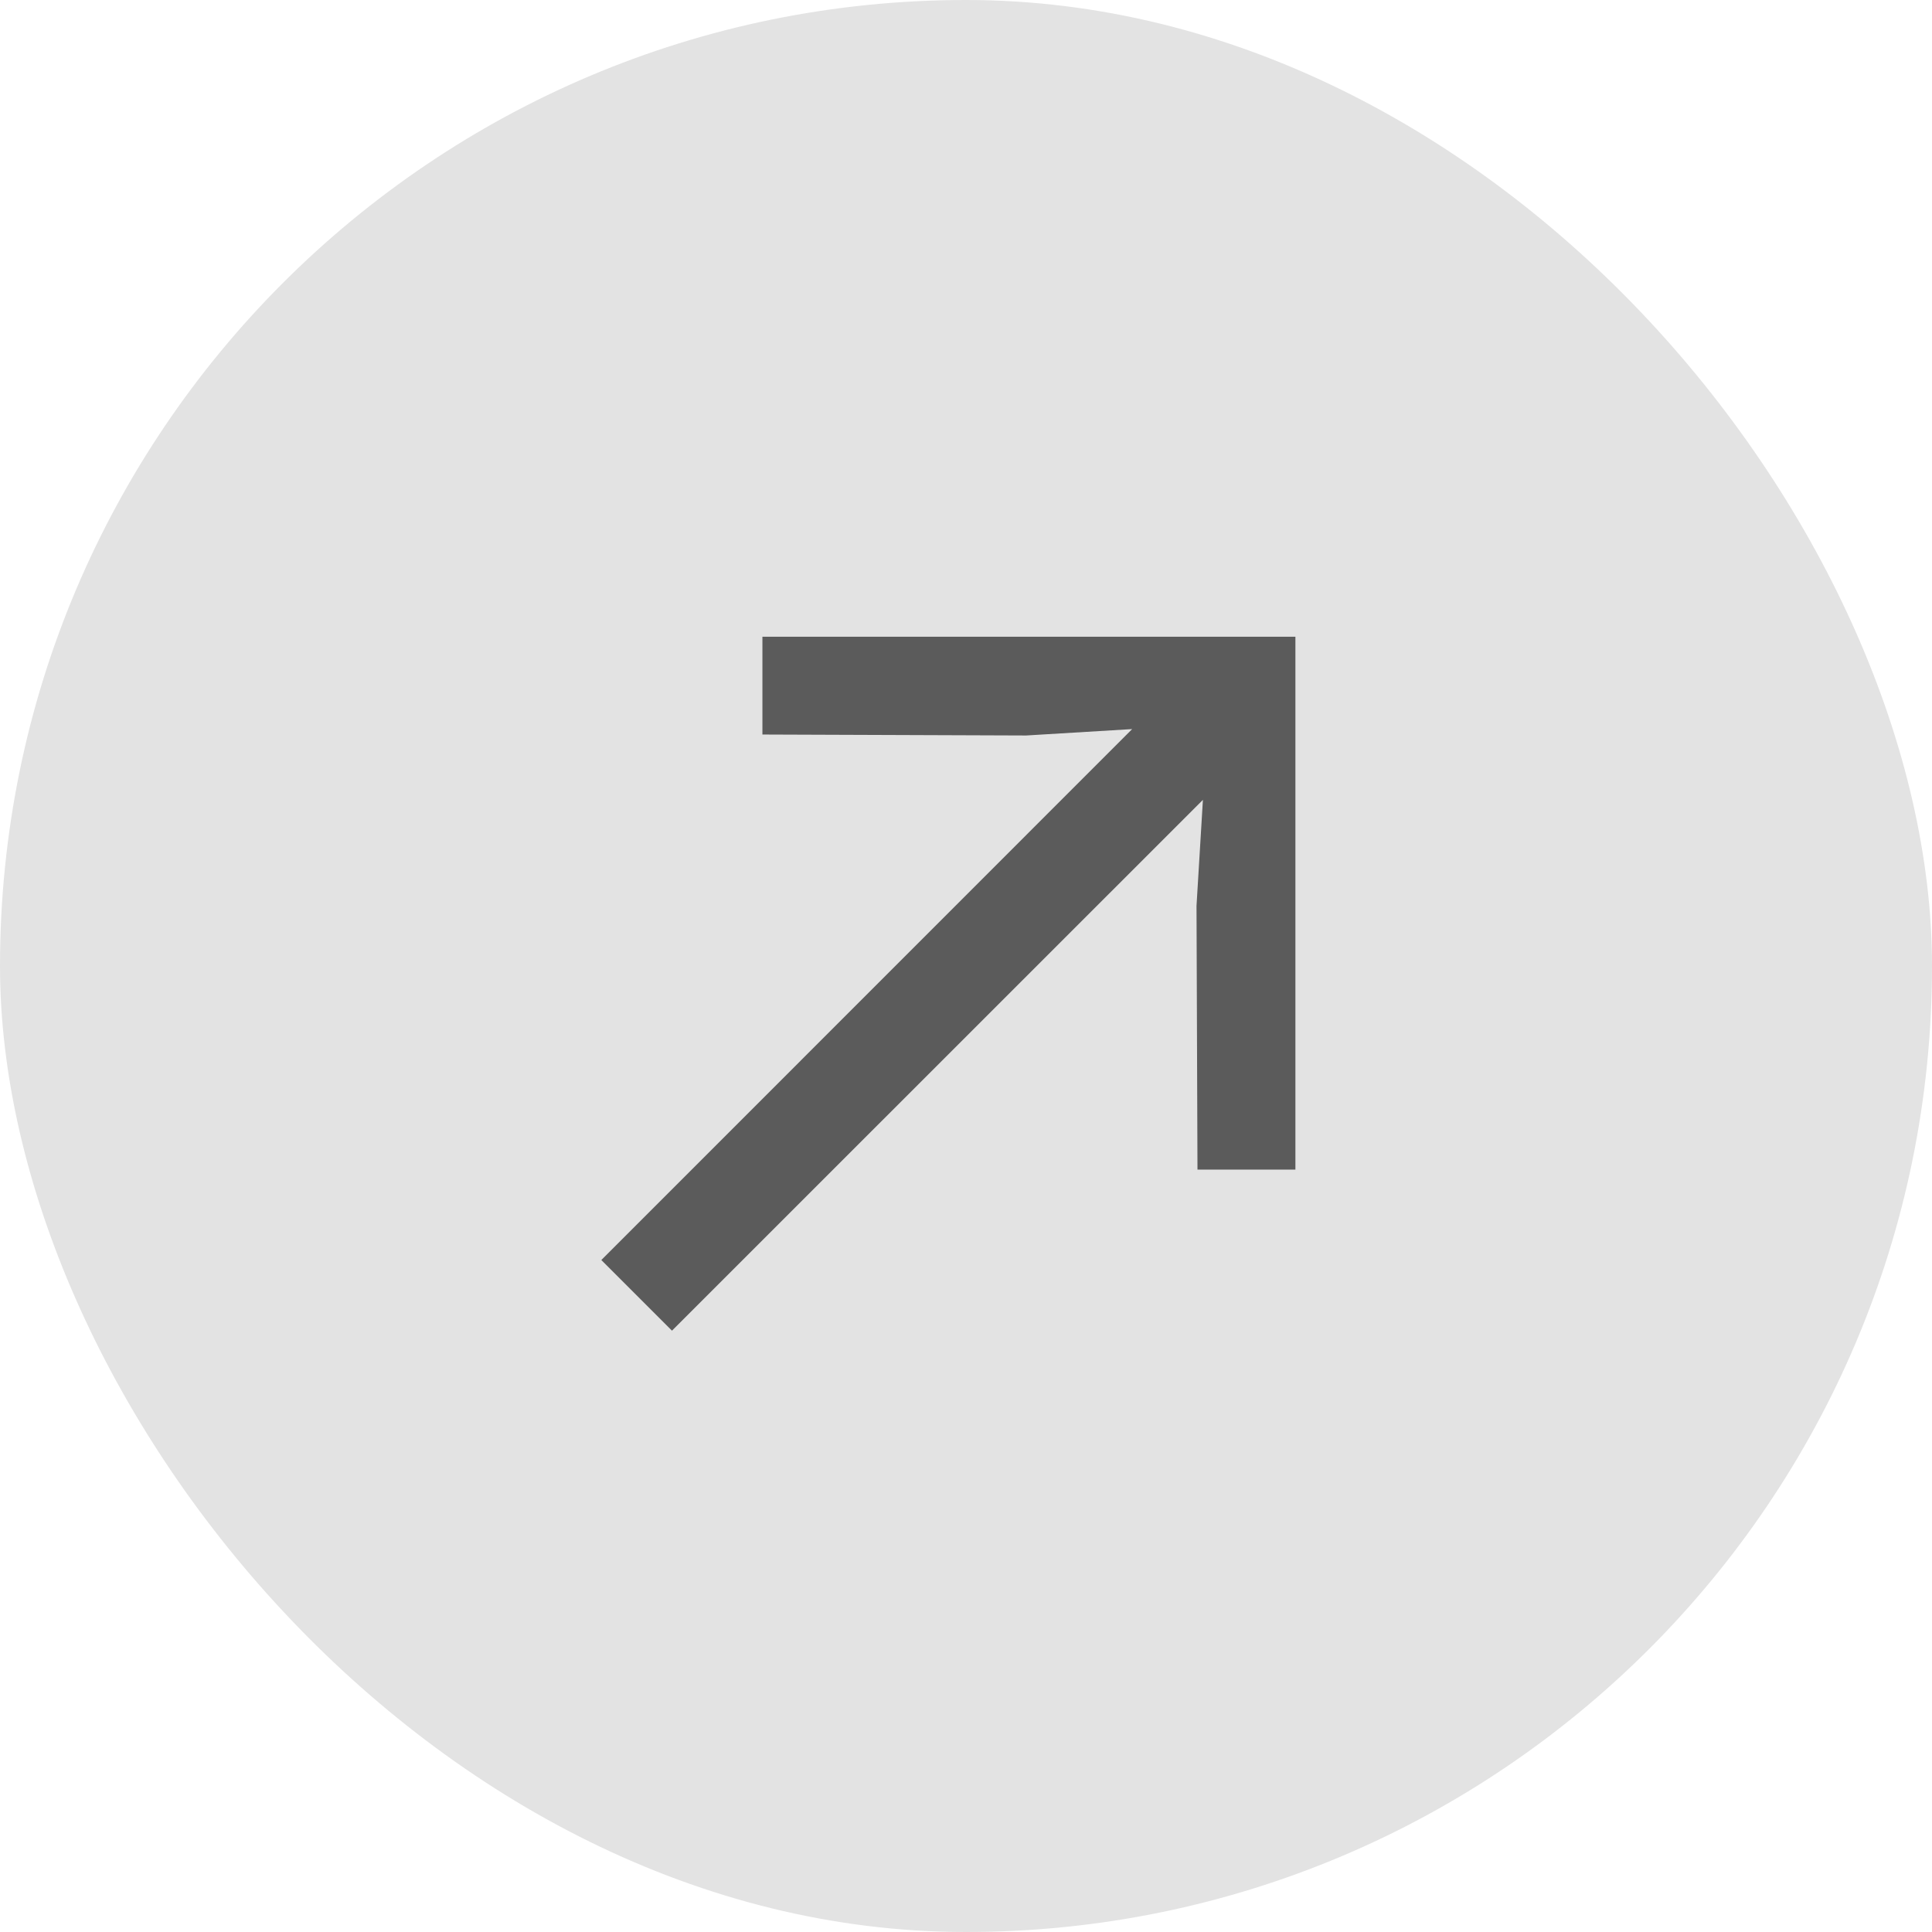 <svg width="16" height="16" viewBox="0 0 16 16" fill="none" xmlns="http://www.w3.org/2000/svg">
<rect width="16" height="16" rx="8" fill="black" fill-opacity="0.11"/>
<path d="M10.728 9.686H9.917L9.909 7.502L9.962 6.624L5.565 11.02L4.98 10.435L9.376 6.038L8.498 6.091L6.314 6.083V5.273H10.728V9.686Z" fill="black" fill-opacity="0.6"/>
</svg>
